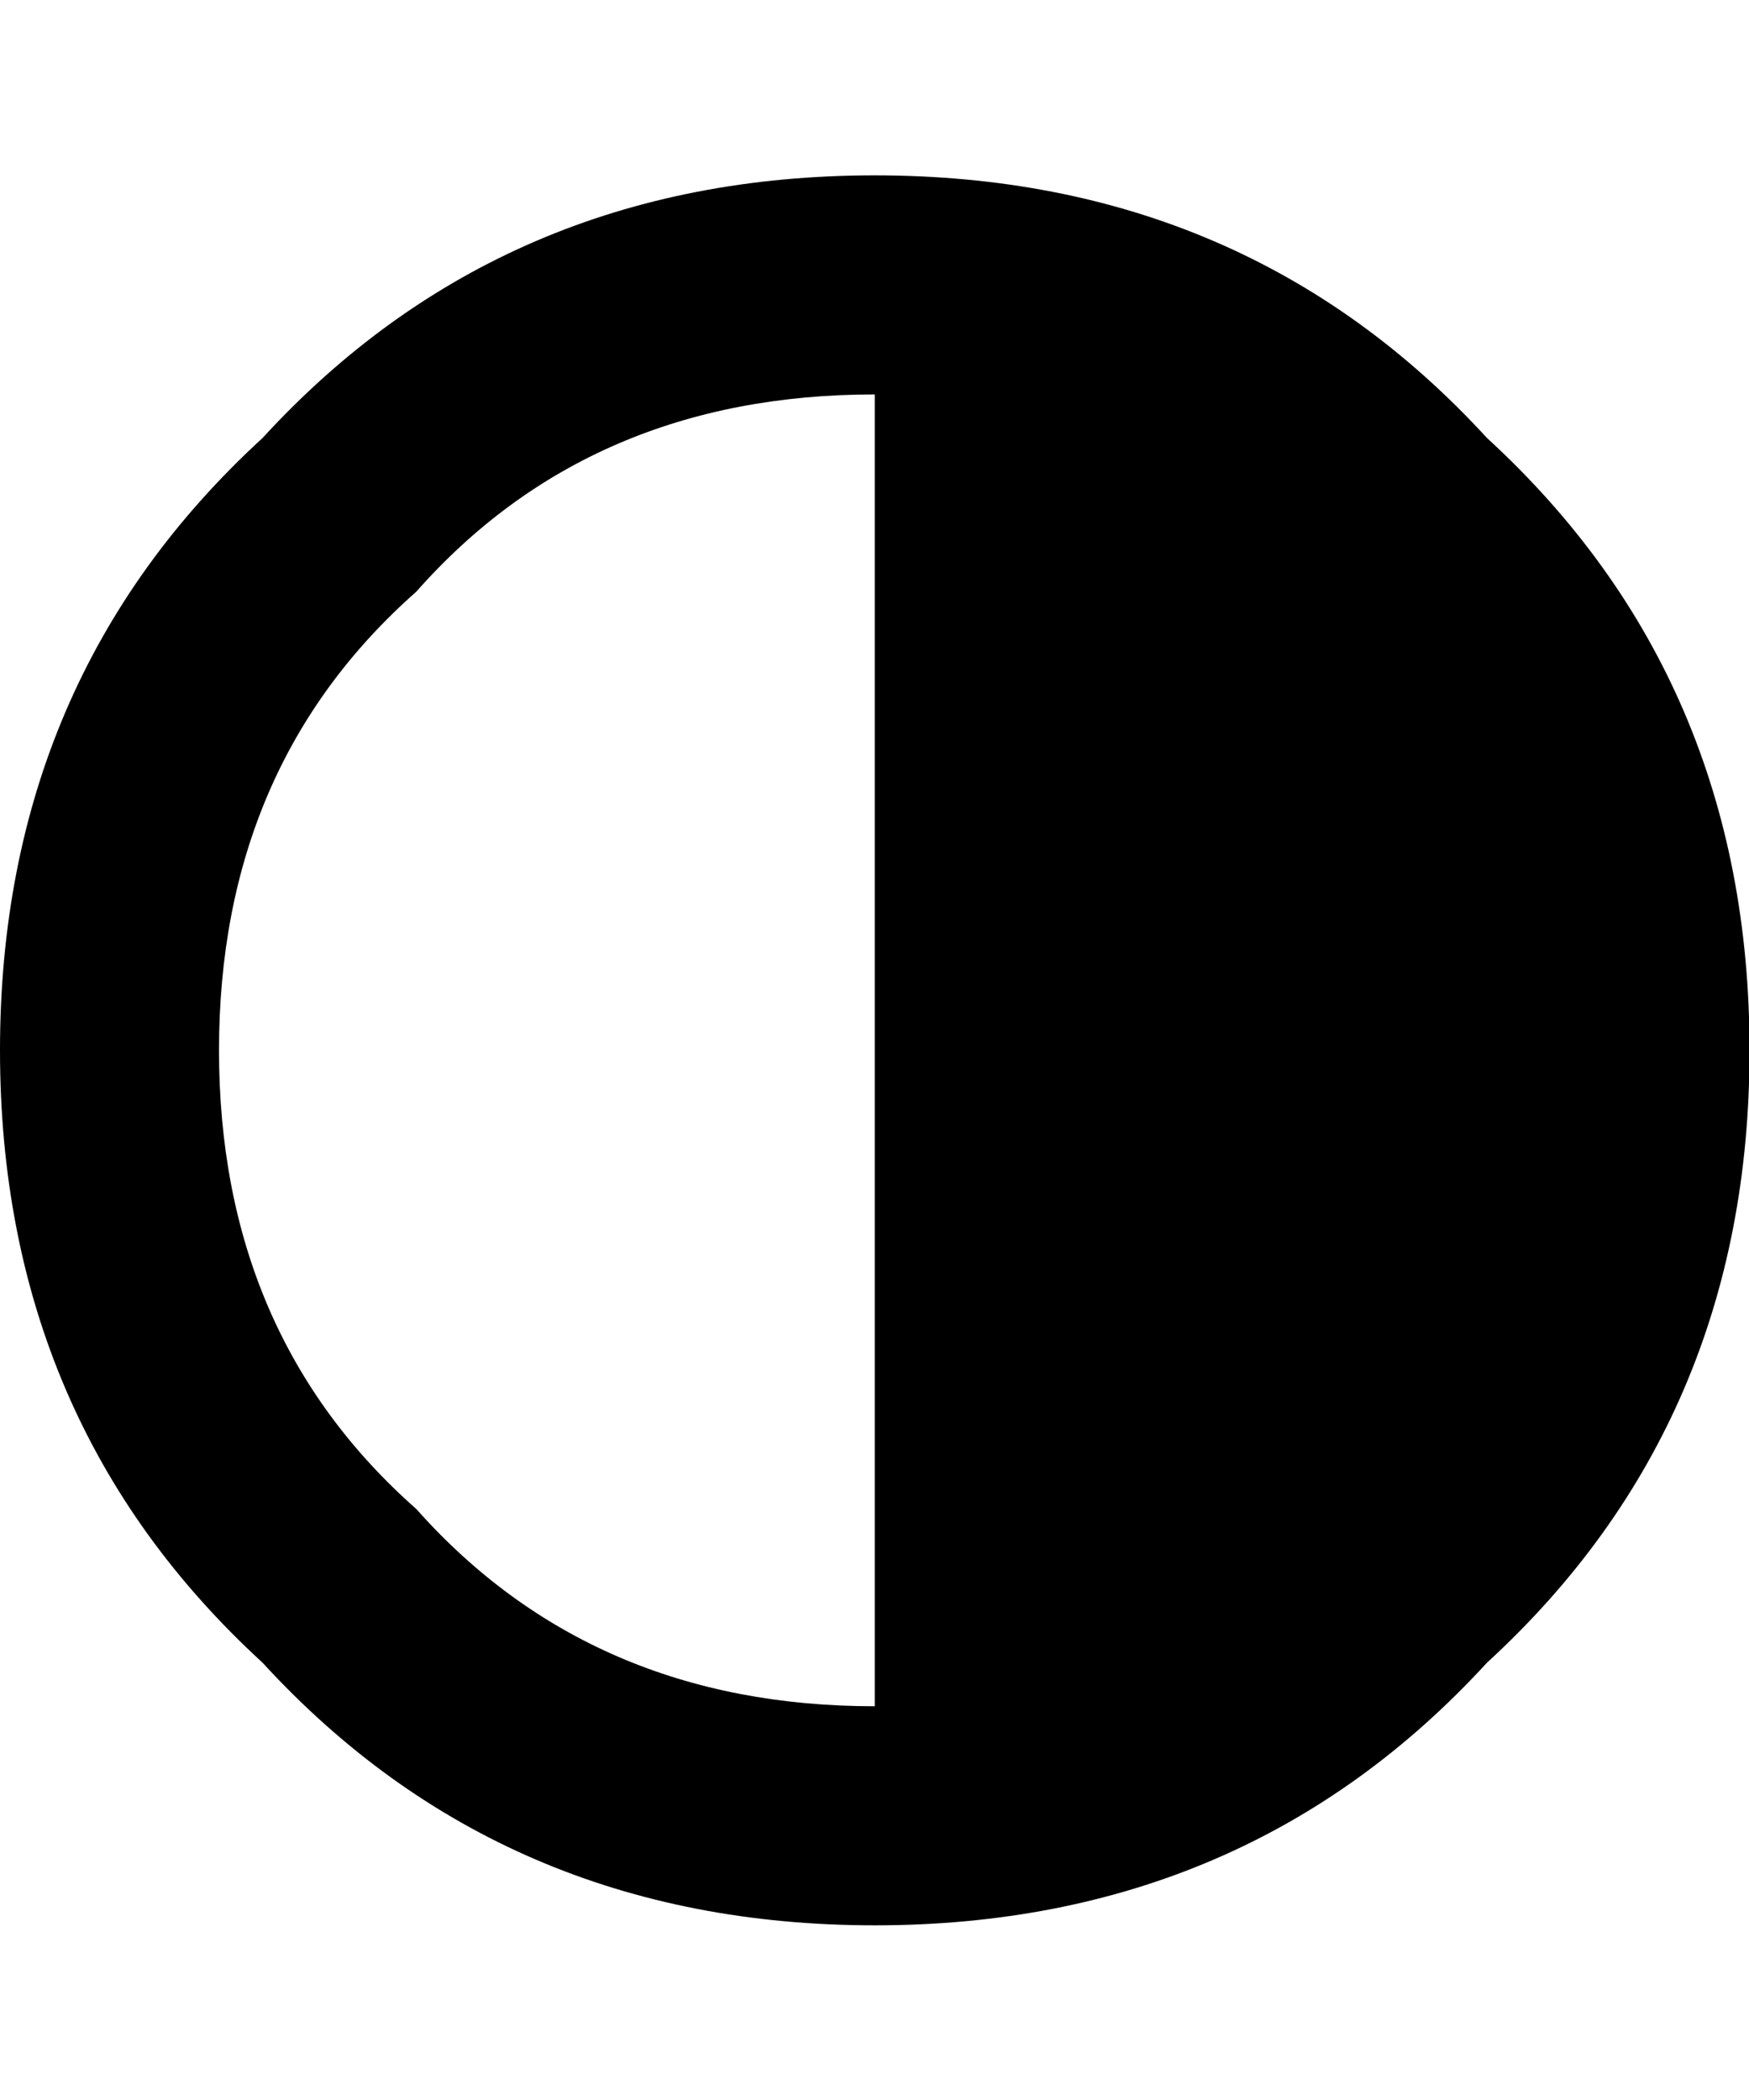 <svg height="1000" width="833" xmlns="http://www.w3.org/2000/svg"><path d="M0 500.13q0-176.9 125.05-291.58 114.68-125.05 291.58-125.05t291.58 125.05q125.05 114.68 125.05 291.58t-125.05 291.58q-114.68 125.05-291.58 125.05t-291.58-125.05q-125.05-114.68-125.05-291.58zm104.31 0q0 135.42 93.94 218.38 83.57 93.94 218.38 93.94l0-624.64q-135.42 0-218.38 93.94-93.94 82.96-93.94 218.38z"/></svg>